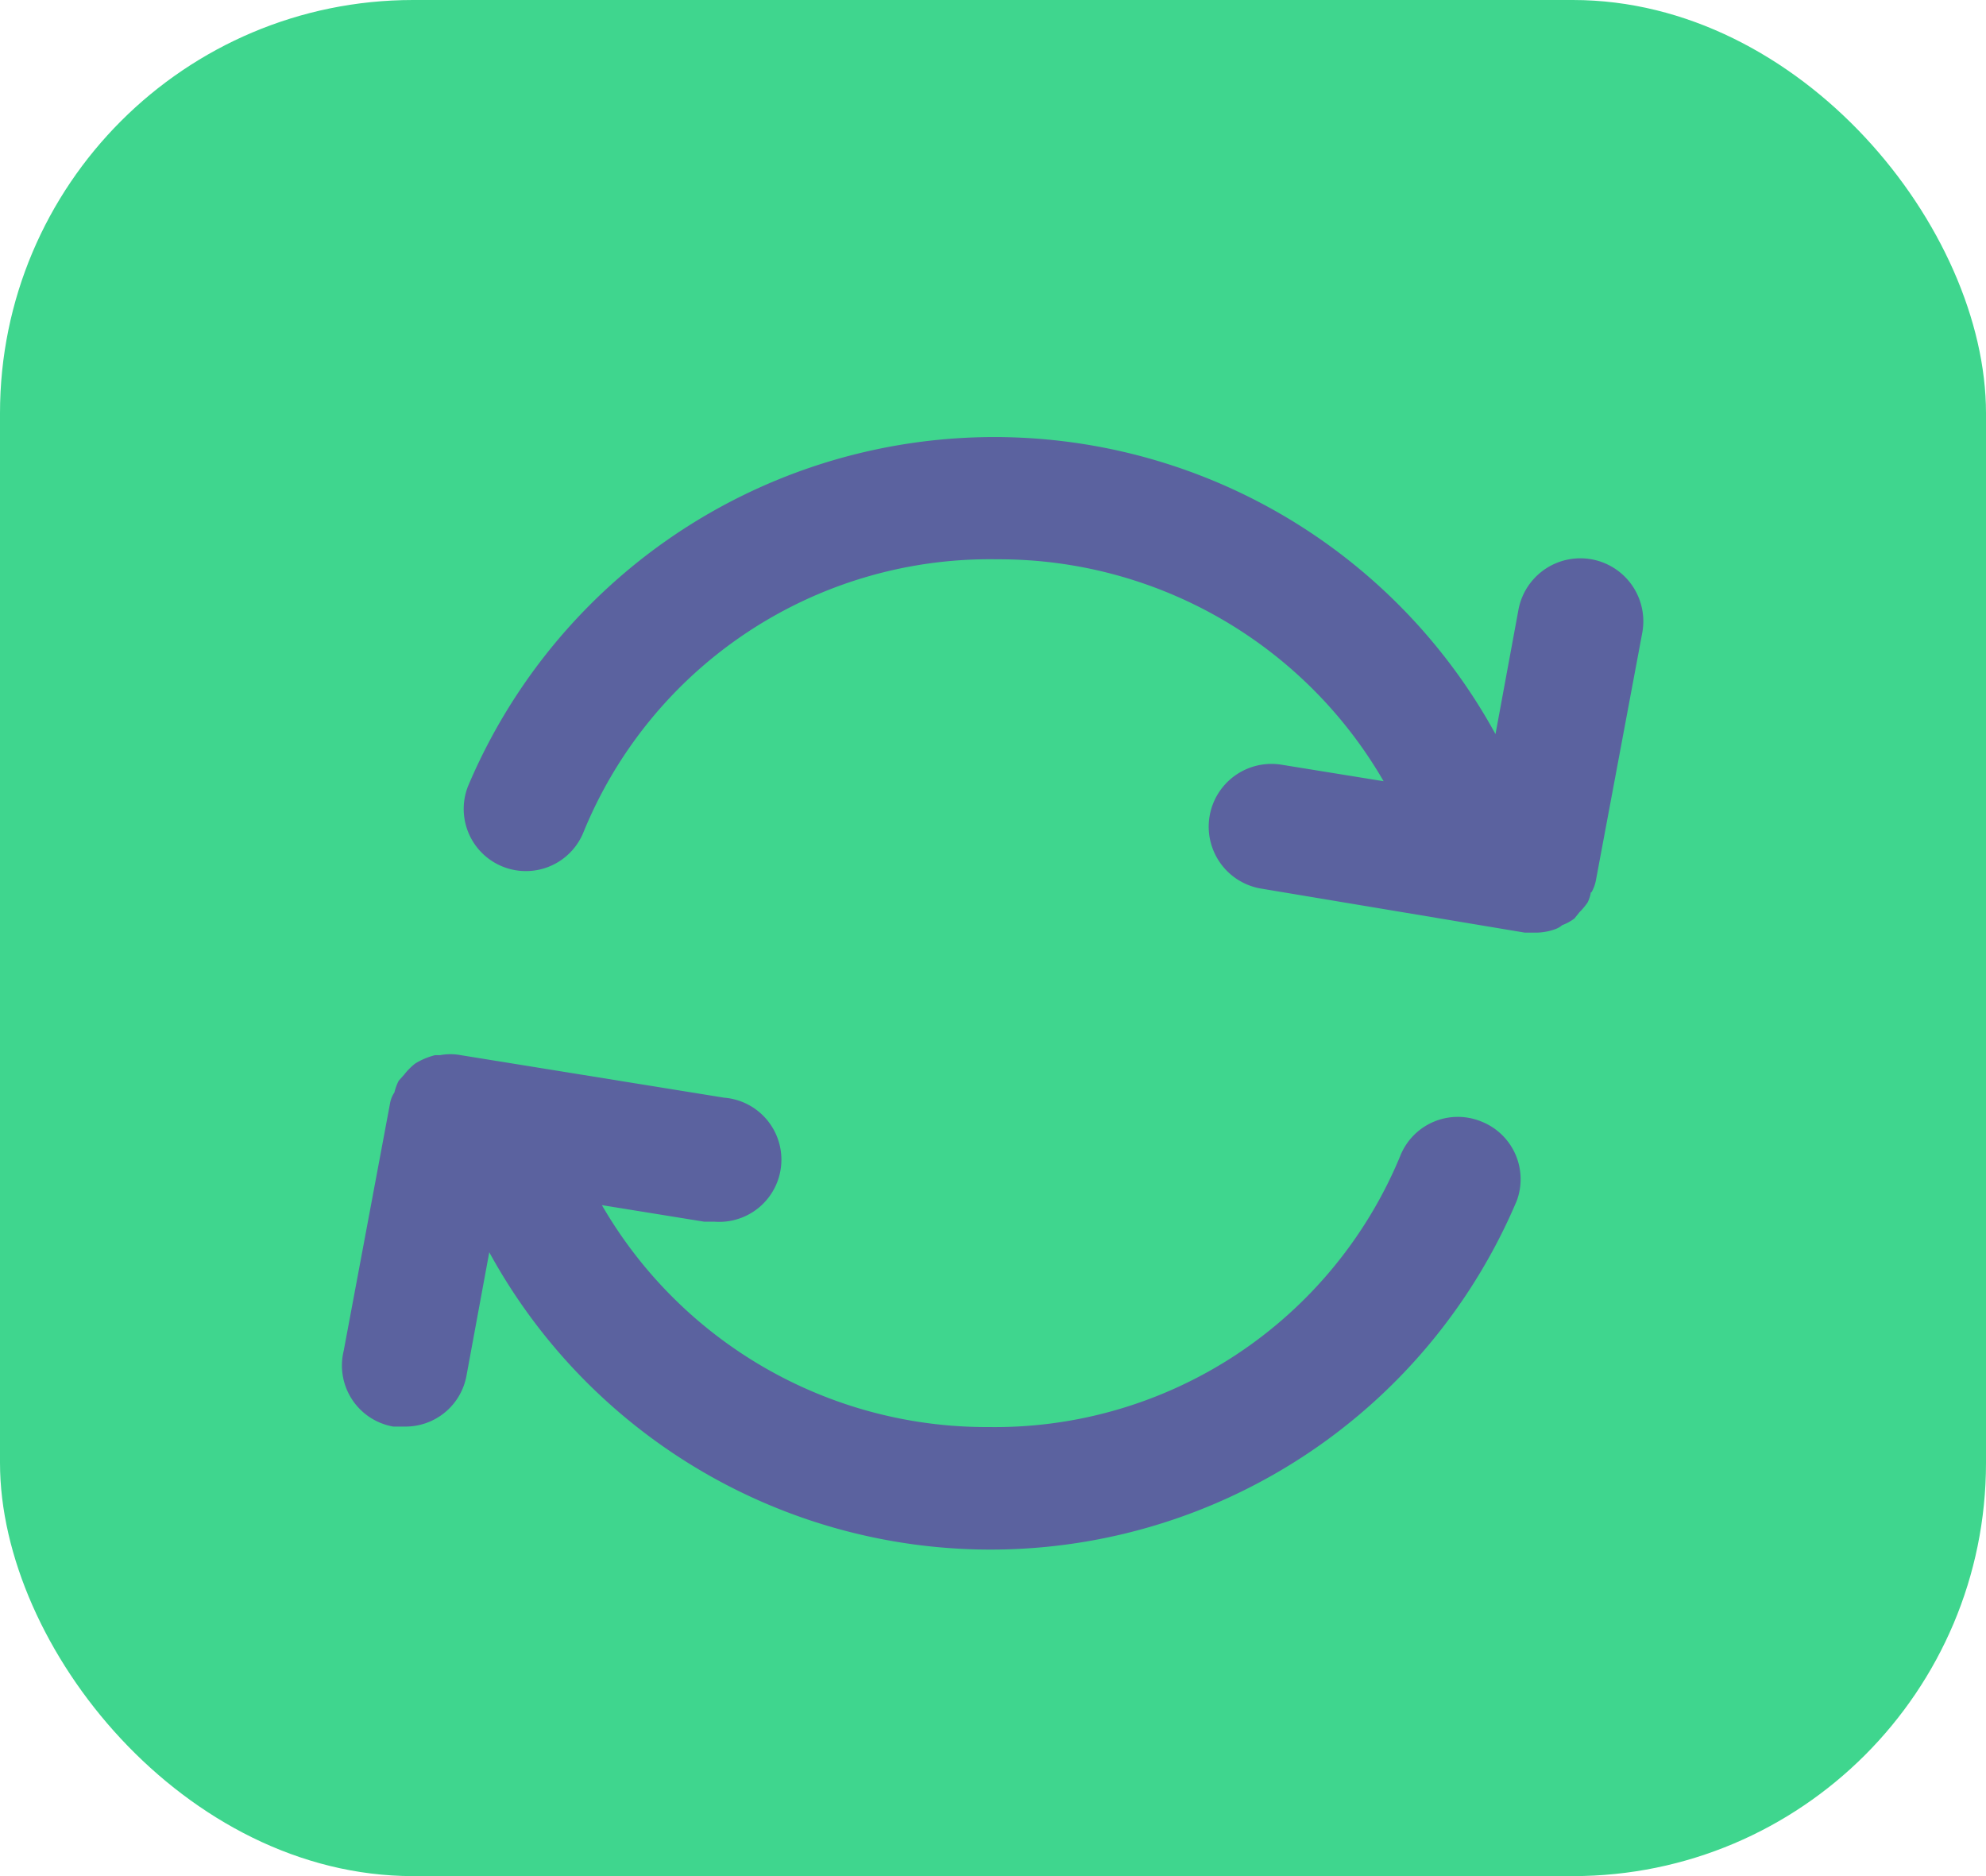 <svg xmlns="http://www.w3.org/2000/svg" width="24.034" height="22.699" viewBox="0 0 24.034 22.699">
  <g id="Force_Sync_green" data-name="Force Sync green" transform="translate(-34.287 -187.65)">
    <rect id="Rectangle_2486" data-name="Rectangle 2486" width="24.034" height="22.699" rx="5" transform="translate(34.287 187.65)" fill="#3fd68e"/>
    <g id="Layer_2" data-name="Layer 2" transform="translate(36.957 190.32)">
      <g id="sync" transform="translate(0 0)">
        <rect id="Rectangle_2487" data-name="Rectangle 2487" width="18.693" height="18.693" fill="#5b629f" opacity="0"/>
        <path id="Path_5762" data-name="Path 5762" d="M16.617,8.534a.465.465,0,0,0,.052-.142l.562-3a.762.762,0,0,0-1.5-.27l-.277,1.5a6.914,6.914,0,0,0-12.434.63.752.752,0,0,0,1.395.562,5.31,5.31,0,0,1,5.01-3.307A5.377,5.377,0,0,1,14.1,7.192l-1.237-.2a.759.759,0,1,0-.24,1.5l3.187.532h.12a.7.7,0,0,0,.255-.045.248.248,0,0,0,.075-.045.585.585,0,0,0,.15-.082l.06-.075a.8.8,0,0,0,.1-.12.435.435,0,0,0,.038-.12Zm-1.335,2.775a.75.75,0,0,0-.982.42,5.31,5.31,0,0,1-4.98,3.277,5.377,5.377,0,0,1-4.68-2.685l1.237.2H6a.752.752,0,1,0,.12-1.5L2.93,10.506a.682.682,0,0,0-.247,0h-.06a.862.862,0,0,0-.24.1.75.75,0,0,0-.135.135l-.067.075a.63.63,0,0,0-.052.142.33.33,0,0,0-.052.127l-.562,3a.75.75,0,0,0,.6.915h.135A.75.75,0,0,0,3,14.391l.277-1.5a6.914,6.914,0,0,0,12.434-.622A.75.75,0,0,0,15.282,11.309Z" transform="translate(-0.026 -0.41)" fill="#5b629f"/>
      </g>
    </g>
  </g>
</svg>
